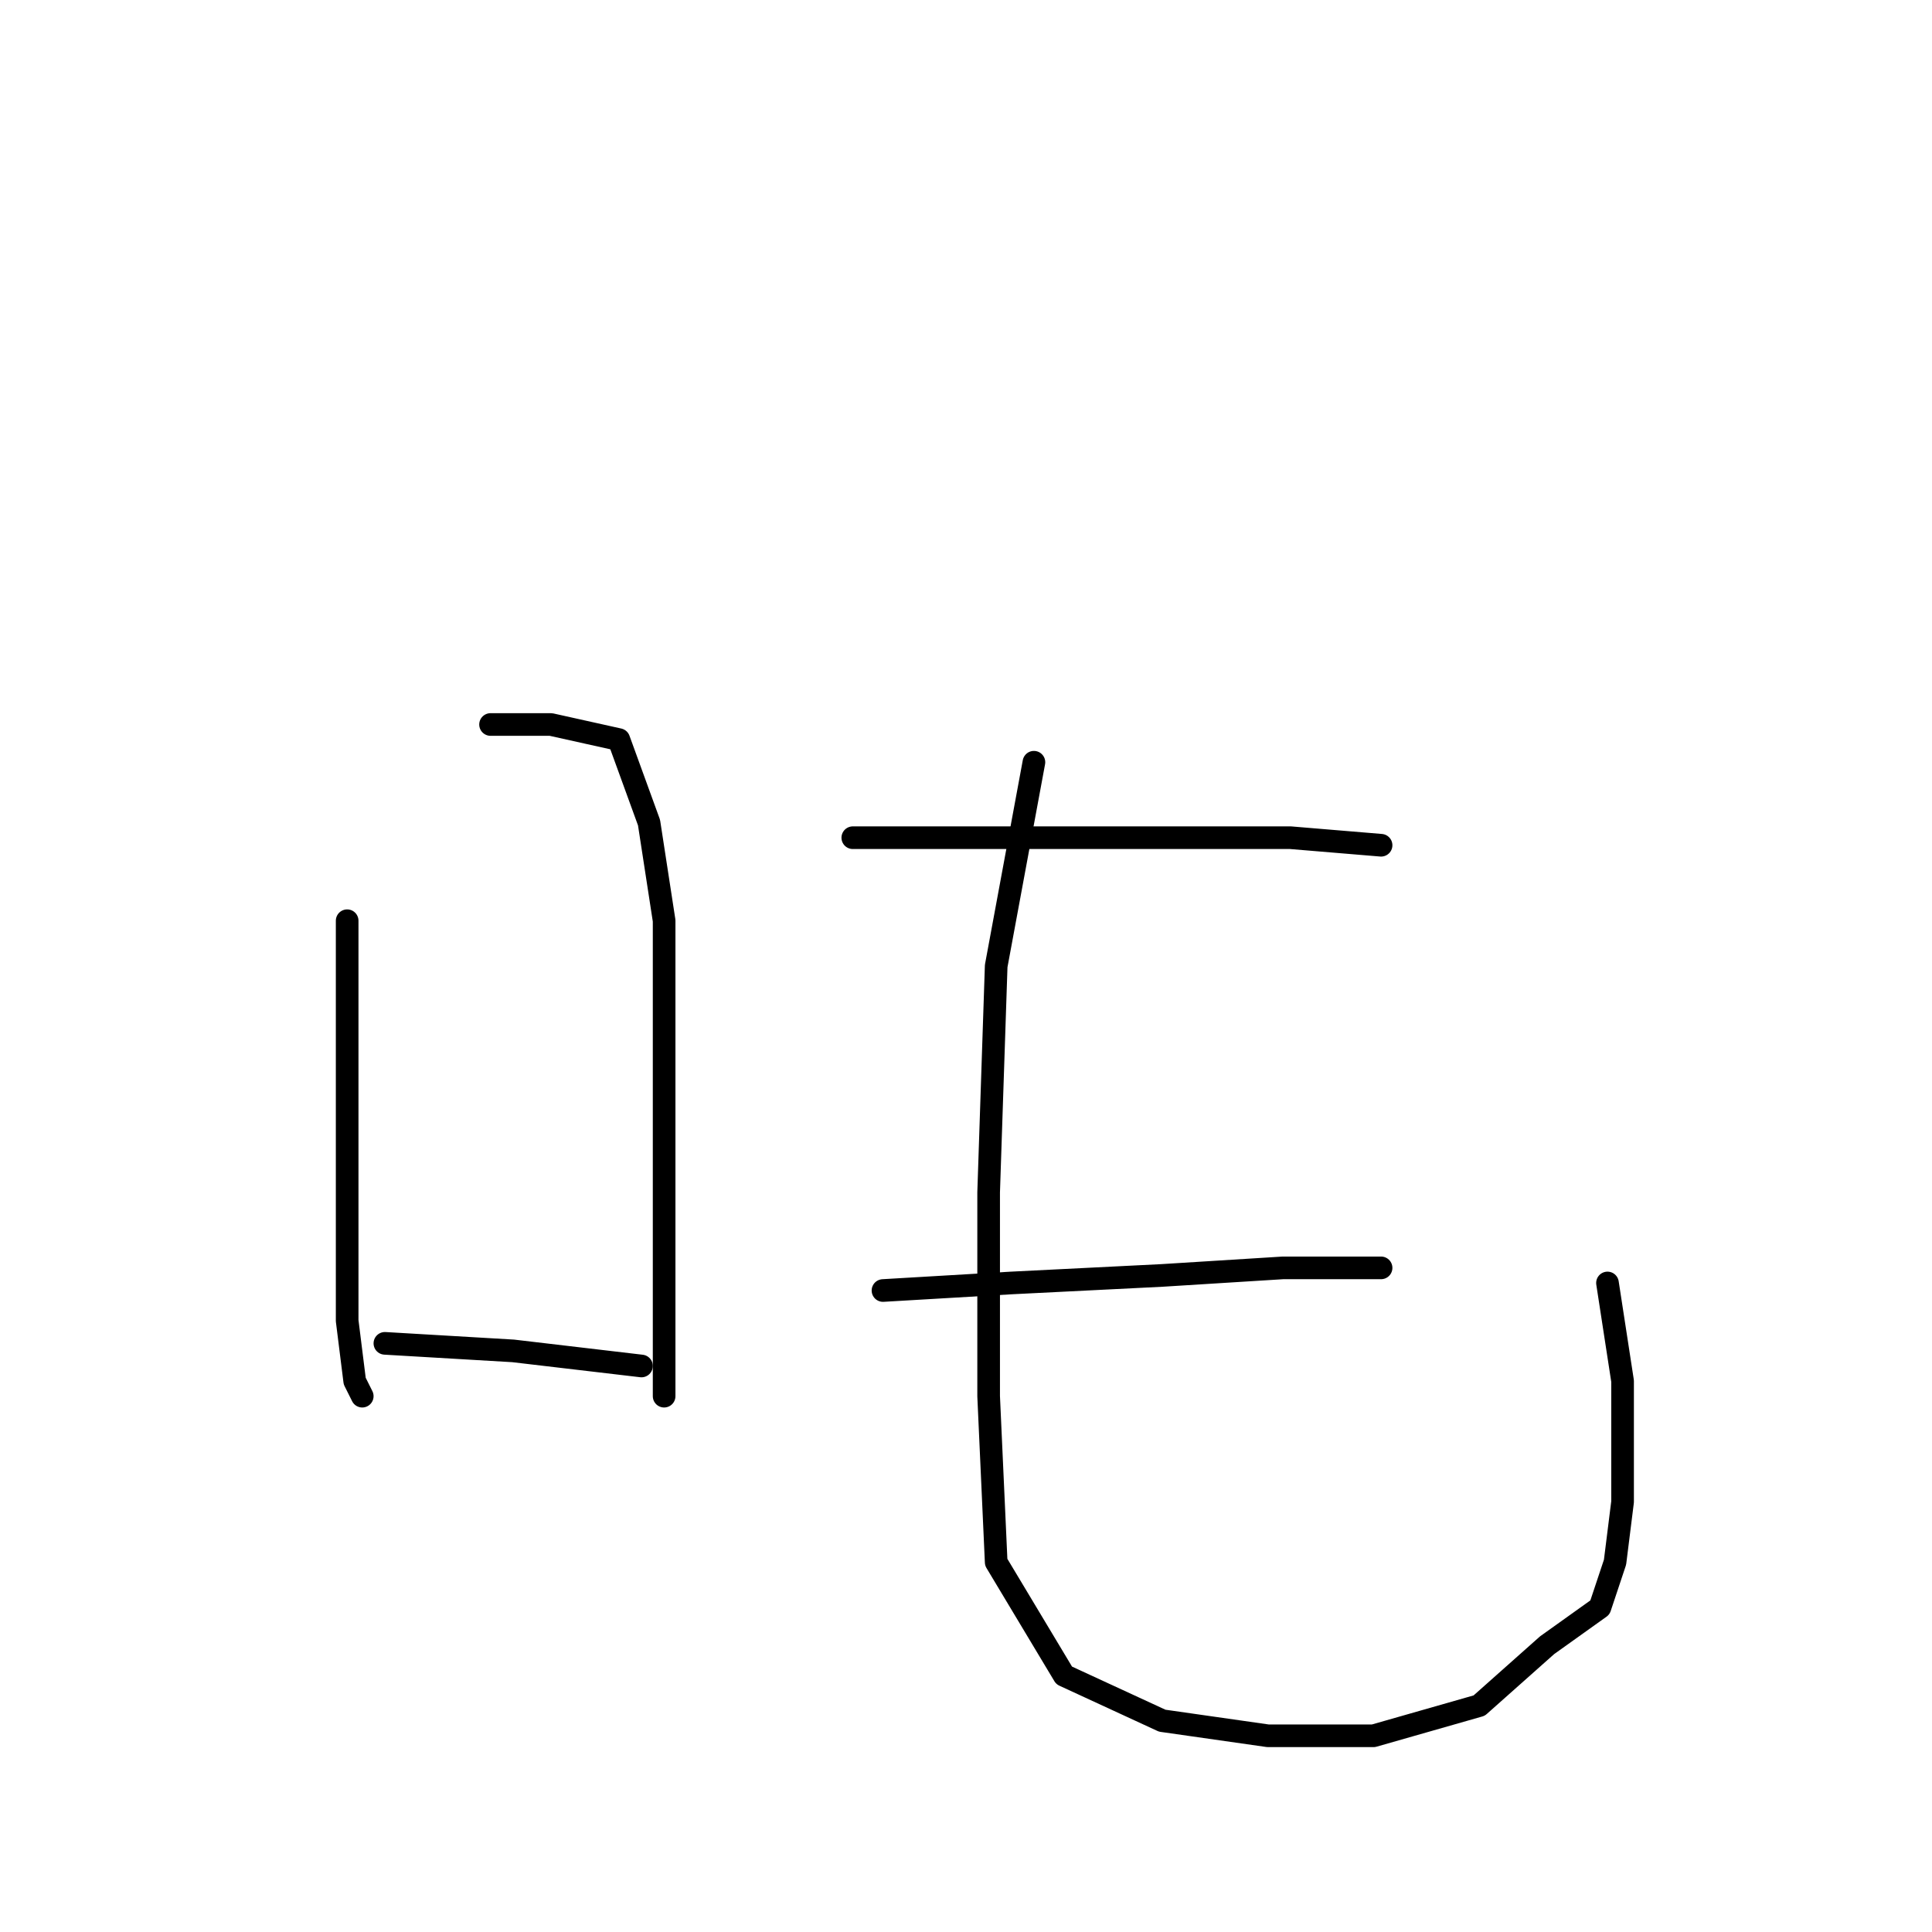 <?xml version="1.0" standalone="no"?>
    <svg width="256" height="256" xmlns="http://www.w3.org/2000/svg" version="1.1">
    <polyline stroke="black" stroke-width="3" stroke-linecap="round" fill="transparent" stroke-linejoin="round" points="46 122 46 138 46 157 46 175 47 183 48 185 48 185 " />
        <polyline stroke="black" stroke-width="3" stroke-linecap="round" fill="transparent" stroke-linejoin="round" points="65 96 73 96 82 98 86 109 88 122 88 140 88 158 88 175 88 185 88 185 " />
        <polyline stroke="black" stroke-width="3" stroke-linecap="round" fill="transparent" stroke-linejoin="round" points="51 178 68 179 85 181 85 181 " />
        <polyline stroke="black" stroke-width="3" stroke-linecap="round" fill="transparent" stroke-linejoin="round" points="113 111 131 111 151 111 171 111 183 112 183 112 " />
        <polyline stroke="black" stroke-width="3" stroke-linecap="round" fill="transparent" stroke-linejoin="round" points="117 171 134 170 154 169 170 168 180 168 183 168 183 168 " />
        <polyline stroke="black" stroke-width="3" stroke-linecap="round" fill="transparent" stroke-linejoin="round" points="137 101 132 128 131 158 131 185 132 207 141 222 154 228 168 230 182 230 196 226 205 218 212 213 214 207 215 199 215 183 213 170 213 170 " />
        </svg>
